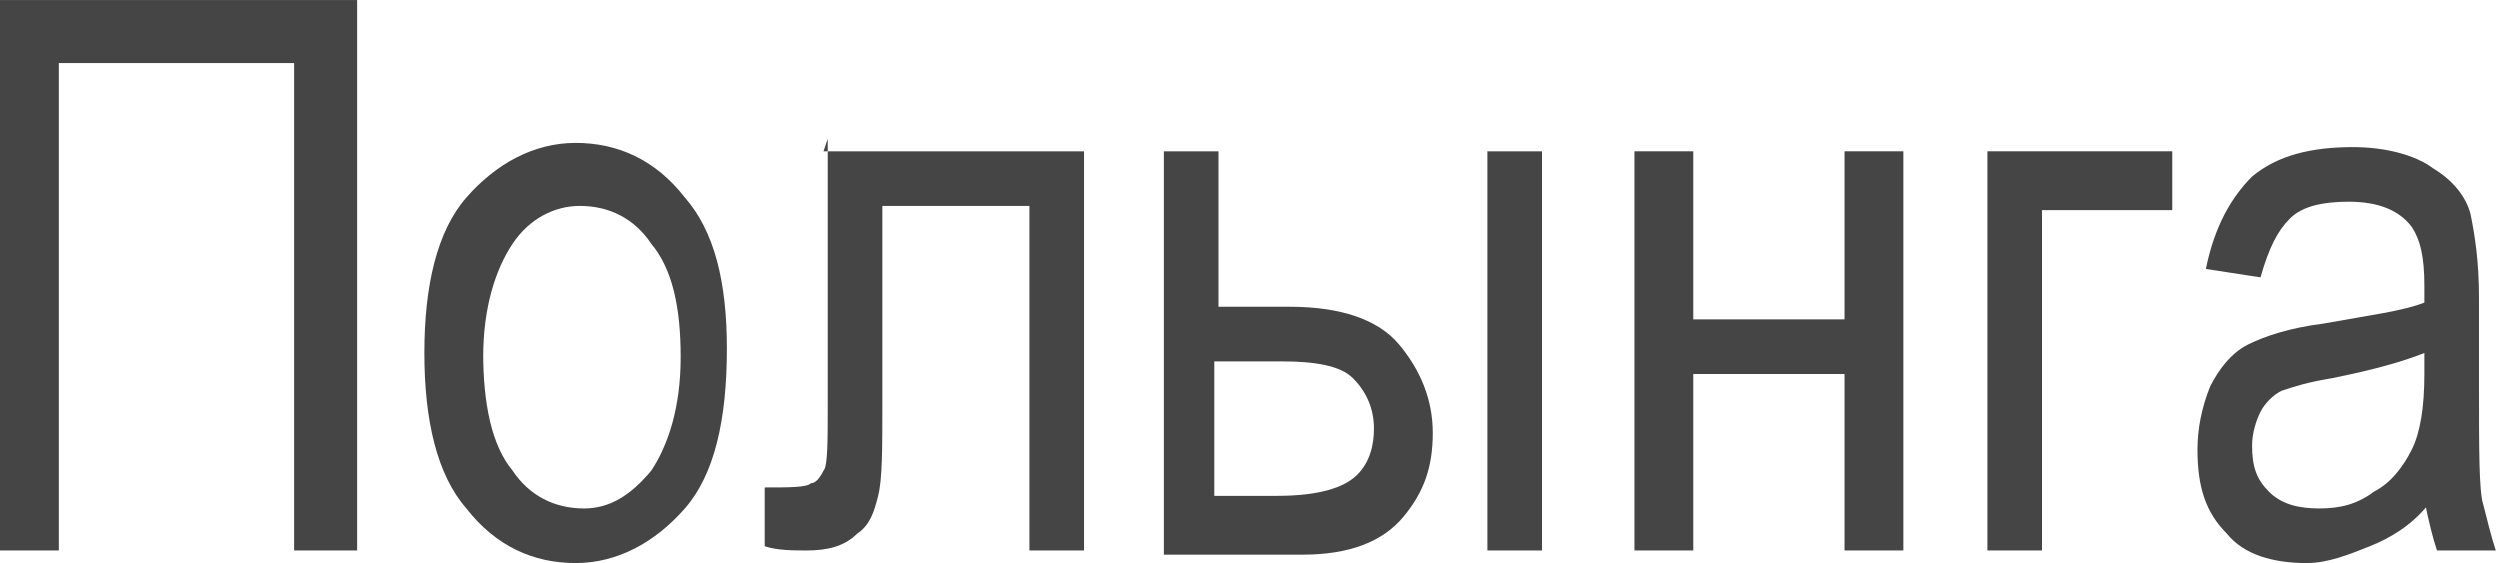 <?xml version="1.0" encoding="UTF-8"?>
<!DOCTYPE svg PUBLIC "-//W3C//DTD SVG 1.1//EN" "http://www.w3.org/Graphics/SVG/1.1/DTD/svg11.dtd">
<!-- Creator: CorelDRAW 2019 (64-Bit) -->
<svg xmlns="http://www.w3.org/2000/svg" xml:space="preserve" width="0.515cm" height="0.116cm" version="1.1" style="shape-rendering:geometricPrecision; text-rendering:geometricPrecision; image-rendering:optimizeQuality; fill-rule:evenodd; clip-rule:evenodd"
viewBox="0 0 0.595 0.134"
 xmlns:xlink="http://www.w3.org/1999/xlink"
 xmlns:xodm="http://www.corel.com/coreldraw/odm/2003">
 <defs>
  <style type="text/css">
   <![CDATA[
    .fil0 {fill:#454545;fill-rule:nonzero}
   ]]>
  </style>
 </defs>
 <g id="Слой_x0020_1">
  <polygon class="fil0" points="0.014,0.131 -0,0.131 -0,0 0.085,0 0.085,0.131 0.07,0.131 0.07,0.015 0.014,0.015 "/>
  <path id="1" class="fil0" d="M0.101 0.084c0,-0.016 0.003,-0.029 0.01,-0.037 0.007,-0.008 0.016,-0.013 0.026,-0.013 0.01,0 0.019,0.004 0.026,0.013 0.007,0.008 0.01,0.02 0.01,0.036 0,0.017 -0.003,0.03 -0.01,0.038 -0.007,0.008 -0.016,0.013 -0.026,0.013 -0.01,0 -0.019,-0.004 -0.026,-0.013 -0.007,-0.008 -0.01,-0.021 -0.01,-0.037zm0.014 -0c0,0.012 0.002,0.022 0.007,0.028 0.004,0.006 0.01,0.009 0.017,0.009 0.006,0 0.011,-0.003 0.016,-0.009 0.004,-0.006 0.007,-0.015 0.007,-0.027 0,-0.012 -0.002,-0.021 -0.007,-0.027 -0.004,-0.006 -0.01,-0.009 -0.017,-0.009 -0.006,0 -0.012,0.003 -0.016,0.009 -0.004,0.006 -0.007,0.015 -0.007,0.027z"/>
  <path id="2" class="fil0" d="M0.196 0.036l0.062 0 0 0.095 -0.013 0 0 -0.082 -0.035 0 0 0.047c0,0.011 -0,0.018 -0.001,0.022 -0.001,0.004 -0.002,0.007 -0.005,0.009 -0.003,0.003 -0.007,0.004 -0.012,0.004 -0.003,0 -0.007,-0 -0.01,-0.001l0 -0.014c0.006,-0 0.01,-0 0.011,-0.001 0.001,-0 0.002,-0.001 0.003,-0.003 0.001,-0.001 0.001,-0.007 0.001,-0.016l0 -0.063z"/>
  <path id="3" class="fil0" d="M0.277 0.036l0.013 0 0 0.037 0.017 0c0.012,0 0.021,0.003 0.026,0.009 0.005,0.006 0.008,0.013 0.008,0.021 0,0.008 -0.002,0.014 -0.007,0.02 -0.005,0.006 -0.013,0.009 -0.024,0.009l-0.033 0 0 -0.095zm0.013 0.082l0.014 0c0.01,0 0.016,-0.002 0.019,-0.005 0.003,-0.003 0.004,-0.007 0.004,-0.011 0,-0.005 -0.002,-0.009 -0.005,-0.012 -0.003,-0.003 -0.009,-0.004 -0.017,-0.004l-0.016 0 0 0.032zm0.064 0.013l0 -0.095 0.013 0 0 0.095 -0.013 0z"/>
  <polygon id="4" class="fil0" points="0.389,0.036 0.403,0.036 0.403,0.076 0.439,0.076 0.439,0.036 0.453,0.036 0.453,0.131 0.439,0.131 0.439,0.089 0.403,0.089 0.403,0.131 0.389,0.131 "/>
  <polygon id="5" class="fil0" points="0.473,0.036 0.517,0.036 0.517,0.05 0.486,0.05 0.486,0.131 0.473,0.131 "/>
  <path id="6" class="fil0" d="M0.578 0.12c-0.004,0.005 -0.009,0.008 -0.014,0.01 -0.005,0.002 -0.01,0.004 -0.015,0.004 -0.008,0 -0.015,-0.002 -0.019,-0.007 -0.005,-0.005 -0.007,-0.011 -0.007,-0.02 0,-0.005 0.001,-0.01 0.003,-0.015 0.002,-0.004 0.005,-0.008 0.009,-0.01 0.004,-0.002 0.01,-0.004 0.018,-0.005 0.011,-0.002 0.019,-0.003 0.024,-0.005l0 -0.004c0,-0.007 -0.001,-0.011 -0.003,-0.014 -0.003,-0.004 -0.008,-0.006 -0.015,-0.006 -0.006,0 -0.011,0.001 -0.014,0.004 -0.003,0.003 -0.005,0.007 -0.007,0.014l-0.013 -0.002c0.002,-0.01 0.006,-0.017 0.011,-0.022 0.006,-0.005 0.014,-0.007 0.024,-0.007 0.008,0 0.015,0.002 0.019,0.005 0.005,0.003 0.008,0.007 0.009,0.011 0.001,0.005 0.002,0.011 0.002,0.02l0 0.021c0,0.015 0,0.025 0.001,0.028 0.001,0.004 0.002,0.008 0.003,0.011l-0.014 0c-0.001,-0.003 -0.002,-0.007 -0.003,-0.012zm-0.001 -0.036c-0.005,0.002 -0.012,0.004 -0.022,0.006 -0.006,0.001 -0.009,0.002 -0.012,0.003 -0.002,0.001 -0.004,0.003 -0.005,0.005 -0.001,0.002 -0.002,0.005 -0.002,0.008 0,0.005 0.001,0.008 0.004,0.011 0.003,0.003 0.007,0.004 0.012,0.004 0.005,0 0.009,-0.001 0.013,-0.004 0.004,-0.002 0.007,-0.006 0.009,-0.01 0.002,-0.004 0.003,-0.01 0.003,-0.018l0 -0.006z"/>
 </g>
</svg>
